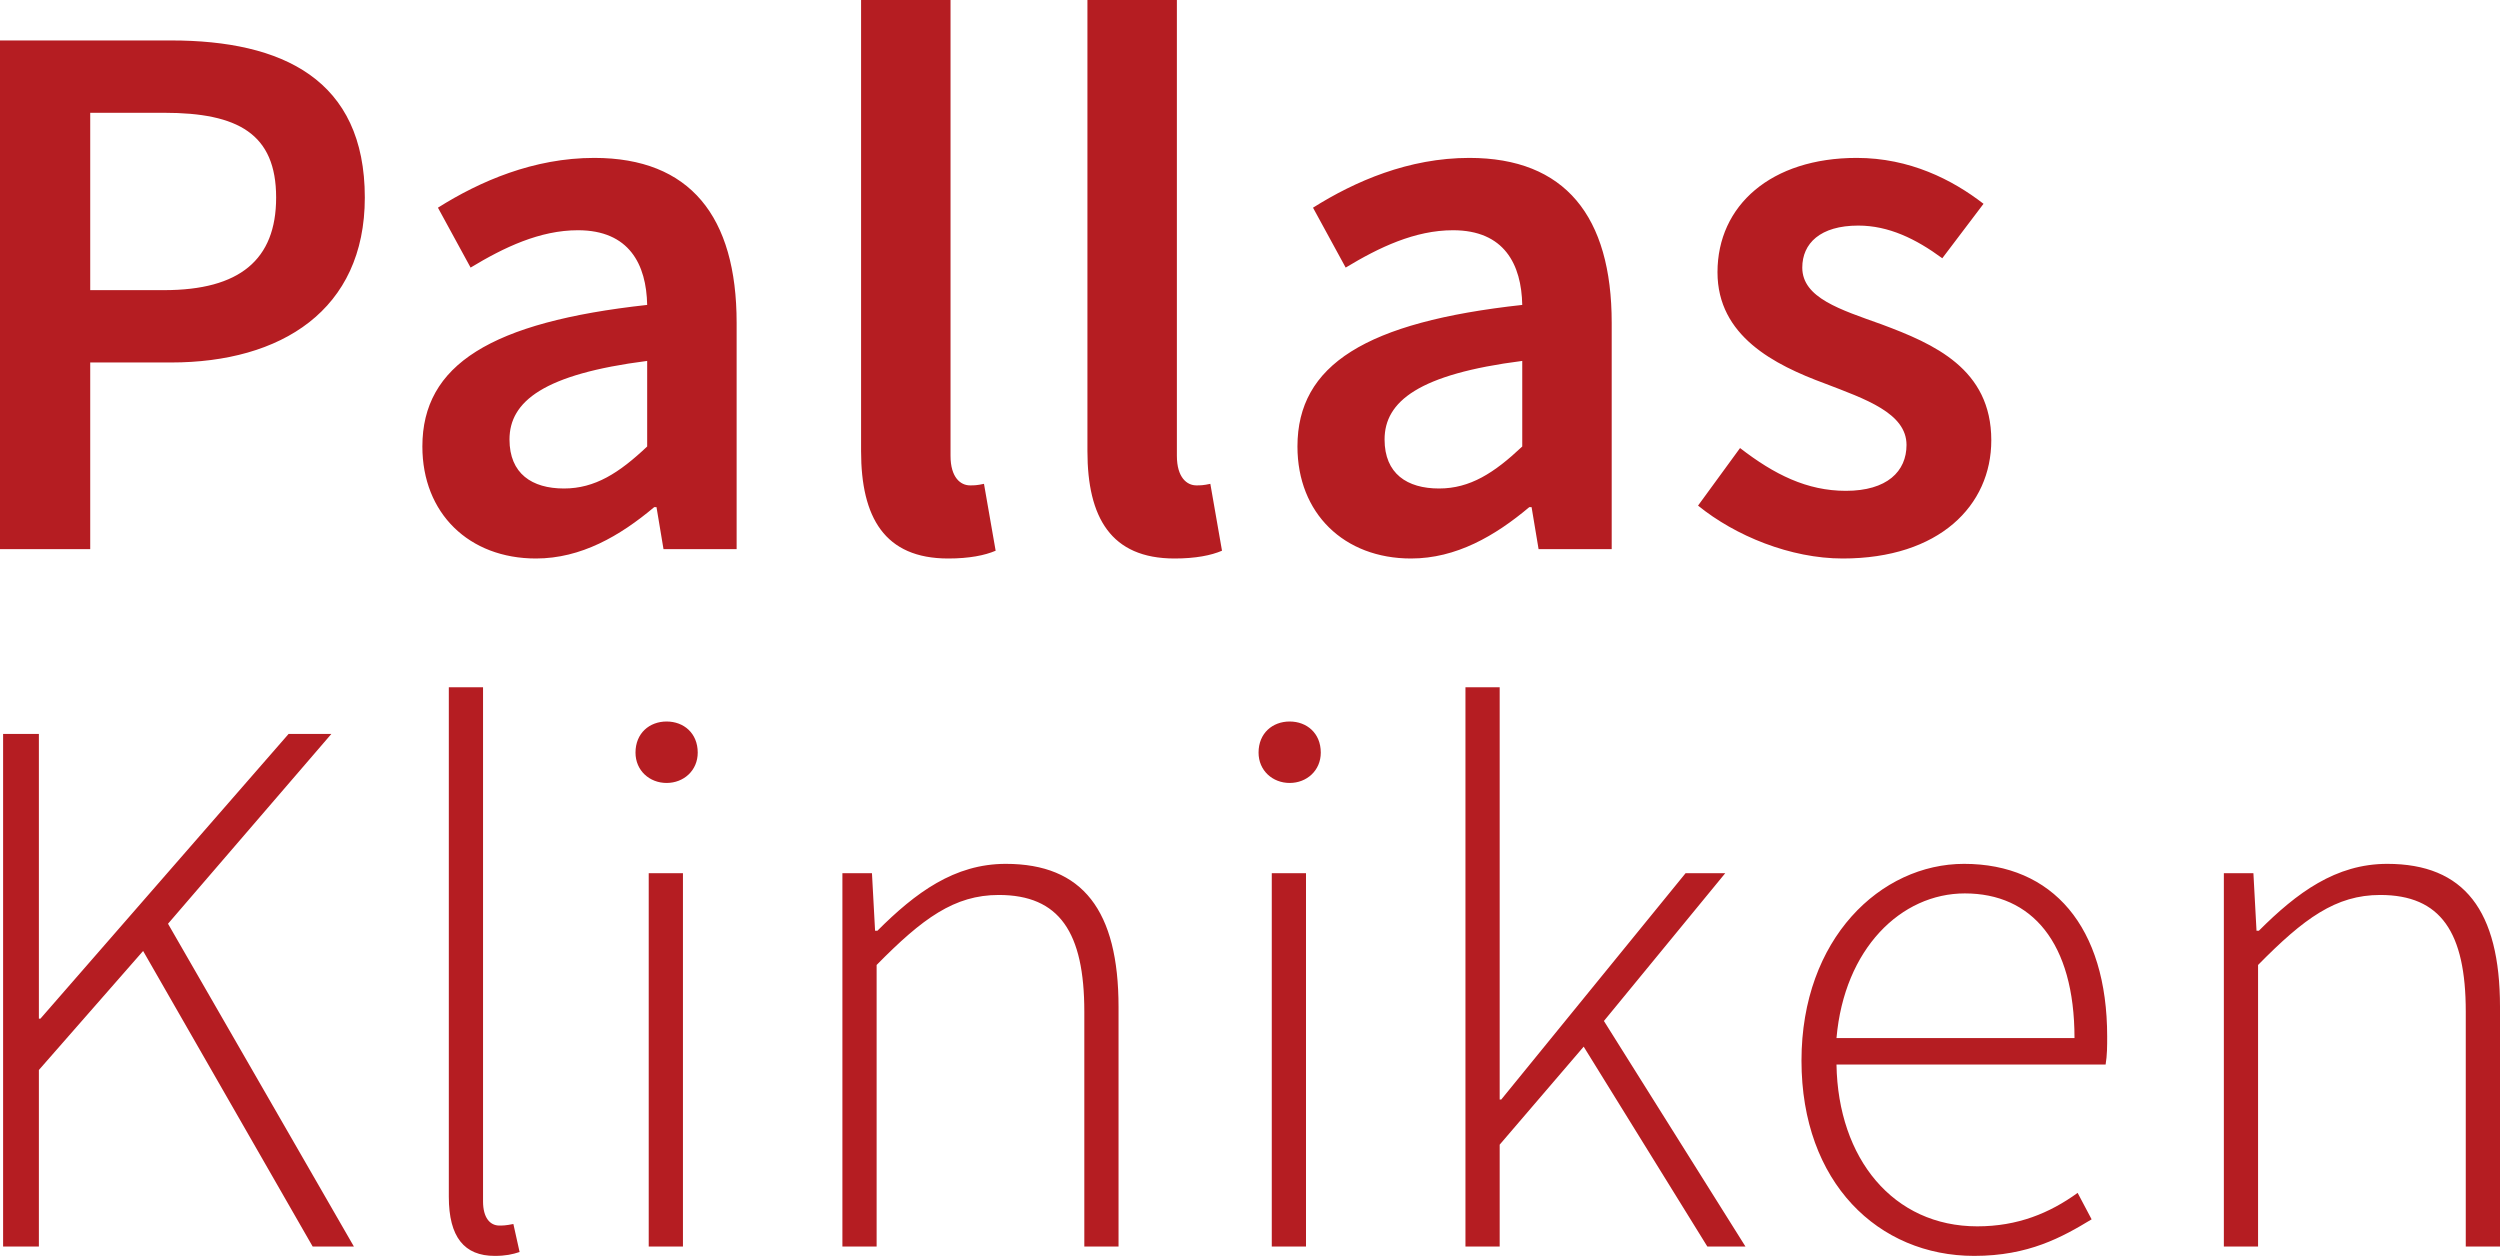 <?xml version="1.0" standalone="no"?>
<!DOCTYPE svg PUBLIC "-//W3C//DTD SVG 1.1//EN" "http://www.w3.org/Graphics/SVG/1.1/DTD/svg11.dtd">
<!--Generator: Xara Designer (www.xara.com), SVG filter version: 6.6.0.1-->
<svg fill="none" fill-rule="evenodd" stroke="black" stroke-width="0.501" stroke-linejoin="bevel" stroke-miterlimit="10" font-family="Times New Roman" font-size="16" style="font-variant-ligatures:none" xmlns:xlink="http://www.w3.org/1999/xlink" xmlns="http://www.w3.org/2000/svg" version="1.1" overflow="visible" width="451.468pt" height="226.798pt" viewBox="71.904 -616.773 451.468 226.798">
 <defs>
	</defs>
 <g id="Layer 1" transform="scale(1 -1)">
  <path d="M 473.504,391.66 L 479.681,391.66 L 479.681,442.511 C 487.971,450.939 493.729,455.153 501.738,455.153 C 512.693,455.153 517.19,448.411 517.19,434.083 L 517.19,391.66 L 523.372,391.66 L 523.372,434.926 C 523.372,452.344 516.909,460.772 503.004,460.772 C 493.729,460.772 486.706,455.575 479.824,448.692 L 479.401,448.692 L 478.84,459.086 L 473.504,459.086 L 473.504,391.66 Z M 403.55,429.306 C 404.955,445.461 415.209,455.434 426.728,455.434 C 438.809,455.434 446.532,446.585 446.532,429.306 L 403.55,429.306 Z M 397.229,425.233 C 397.229,403.179 411.136,389.975 428.414,389.975 C 438.247,389.975 444.286,393.347 449.625,396.577 L 447.098,401.353 C 442.04,397.701 436.28,395.312 428.975,395.312 C 413.805,395.312 403.832,407.534 403.55,424.531 L 452.152,424.531 C 452.433,426.217 452.433,427.902 452.433,429.587 C 452.433,449.394 442.602,460.772 426.588,460.772 C 411.557,460.772 397.229,447.287 397.229,425.233 Z M 336.546,391.66 L 342.727,391.66 L 342.727,410.063 L 357.897,427.762 L 380.232,391.66 L 387.116,391.66 L 361.55,432.397 L 383.463,459.086 L 376.3,459.086 L 343.008,418.21 L 342.727,418.21 L 342.727,492.659 L 336.546,492.659 L 336.546,391.66 Z M 301.57,391.66 L 307.751,391.66 L 307.751,459.086 L 301.57,459.086 L 301.57,391.66 Z M 304.802,475.381 C 307.891,475.381 310.421,477.628 310.421,480.86 C 310.421,484.372 307.891,486.478 304.802,486.478 C 301.711,486.478 299.183,484.372 299.183,480.86 C 299.183,477.628 301.711,475.381 304.802,475.381 Z M 224.031,391.66 L 230.211,391.66 L 230.211,442.511 C 238.5,450.939 244.259,455.153 252.266,455.153 C 263.223,455.153 267.718,448.411 267.718,434.083 L 267.718,391.66 L 273.898,391.66 L 273.898,434.926 C 273.898,452.344 267.436,460.772 253.53,460.772 C 244.259,460.772 237.235,455.575 230.352,448.692 L 229.931,448.692 L 229.369,459.086 L 224.031,459.086 L 224.031,391.66 Z M 189.055,391.66 L 195.236,391.66 L 195.236,459.086 L 189.055,459.086 L 189.055,391.66 Z M 192.286,475.381 C 195.376,475.381 197.905,477.628 197.905,480.86 C 197.905,484.372 195.376,486.478 192.286,486.478 C 189.196,486.478 186.667,484.372 186.667,480.86 C 186.667,477.628 189.196,475.381 192.286,475.381 Z M 152.955,400.651 C 152.955,393.347 155.764,389.975 161.242,389.975 C 163.209,389.975 164.473,390.256 165.737,390.677 L 164.613,395.734 C 163.209,395.453 162.647,395.453 162.084,395.453 C 160.399,395.453 159.135,396.858 159.135,399.808 L 159.135,492.659 L 152.955,492.659 L 152.955,400.651 Z M 72.464,391.66 L 78.926,391.66 L 78.926,423.547 L 97.749,445.04 L 128.372,391.66 L 135.817,391.66 L 102.245,449.956 L 131.744,484.231 L 124.018,484.231 L 79.207,432.819 L 78.926,432.819 L 78.926,484.231 L 72.464,484.231 L 72.464,391.66 Z" fill="#b51d22" stroke="none" stroke-width="0.184" fill-rule="nonzero" stroke-linejoin="miter" marker-start="none" marker-end="none"/>
  <path d="M 148.179,536.142 C 148.179,550.892 160.541,558.617 188.775,561.708 C 188.635,569.013 185.544,575.194 176.273,575.194 C 169.39,575.194 162.928,572.103 156.888,568.451 L 150.989,579.267 C 158.573,584.043 168.266,588.257 179.223,588.257 C 196.501,588.257 204.93,577.722 204.93,558.478 L 204.93,517.601 L 191.725,517.601 L 190.461,525.186 L 190.039,525.186 C 183.859,519.988 176.835,515.915 168.688,515.915 C 156.607,515.915 148.179,524.062 148.179,536.142 Z M 227.404,535.299 L 227.404,616.773 L 243.558,616.773 L 243.558,534.457 C 243.558,530.524 245.385,529.119 247.07,529.119 C 247.772,529.119 248.335,529.119 249.598,529.399 L 251.705,517.32 C 249.739,516.476 246.93,515.915 243.137,515.915 C 231.619,515.915 227.404,523.36 227.404,535.299 Z M 268.28,535.299 L 268.28,616.773 L 284.434,616.773 L 284.434,534.457 C 284.434,530.524 286.261,529.119 287.946,529.119 C 288.649,529.119 289.211,529.119 290.475,529.399 L 292.582,517.32 C 290.615,516.476 287.806,515.915 284.014,515.915 C 272.495,515.915 268.28,523.36 268.28,535.299 Z M 306.207,536.142 C 306.207,550.892 318.568,558.617 346.803,561.708 C 346.662,569.013 343.573,575.194 334.302,575.194 C 327.418,575.194 320.957,572.103 314.916,568.451 L 309.016,579.267 C 316.602,584.043 326.294,588.257 337.251,588.257 C 354.529,588.257 362.957,577.722 362.957,558.478 L 362.957,517.601 L 349.753,517.601 L 348.489,525.186 L 348.068,525.186 C 341.887,519.988 334.864,515.915 326.716,515.915 C 314.635,515.915 306.207,524.062 306.207,536.142 Z M 378.549,525.467 L 386.134,535.861 C 392.315,531.085 398.215,528.135 405.239,528.135 C 412.684,528.135 416.196,531.647 416.196,536.424 C 416.196,542.183 408.75,544.712 401.446,547.52 C 392.315,550.892 382.061,556.09 382.061,567.608 C 382.061,579.688 391.753,588.257 407.205,588.257 C 416.757,588.257 424.483,584.324 430.102,579.97 L 422.657,570.136 C 417.881,573.648 412.964,576.036 407.486,576.036 C 400.602,576.036 397.372,572.806 397.372,568.451 C 397.372,562.973 404.255,560.866 411.7,558.197 C 421.112,554.685 431.507,550.19 431.507,537.267 C 431.507,525.467 422.096,515.915 404.677,515.915 C 395.265,515.915 385.291,519.988 378.549,525.467 Z M 71.904,517.601 L 71.904,609.468 L 102.807,609.468 C 122.894,609.468 137.785,602.445 137.785,581.093 C 137.785,560.725 122.614,551.313 102.807,551.313 L 88.198,551.313 L 88.198,517.601 L 71.904,517.601 Z M 188.775,536.142 L 188.775,551.595 C 170.093,549.206 163.912,544.29 163.912,537.407 C 163.912,531.226 167.985,528.557 173.744,528.557 C 179.364,528.557 183.719,531.367 188.775,536.142 Z M 346.803,536.142 L 346.803,551.595 C 328.121,549.206 321.94,544.29 321.94,537.407 C 321.94,531.226 326.014,528.557 331.773,528.557 C 337.391,528.557 341.746,531.367 346.803,536.142 Z M 121.771,581.093 C 121.771,592.612 114.887,596.405 101.543,596.405 L 88.198,596.405 L 88.198,564.377 L 101.543,564.377 C 115.169,564.377 121.771,569.856 121.771,581.093 Z" fill="#b51d22" fill-rule="nonzero" stroke="none" stroke-width="0" stroke-linejoin="miter" marker-start="none" marker-end="none"/>
 </g>
</svg>
